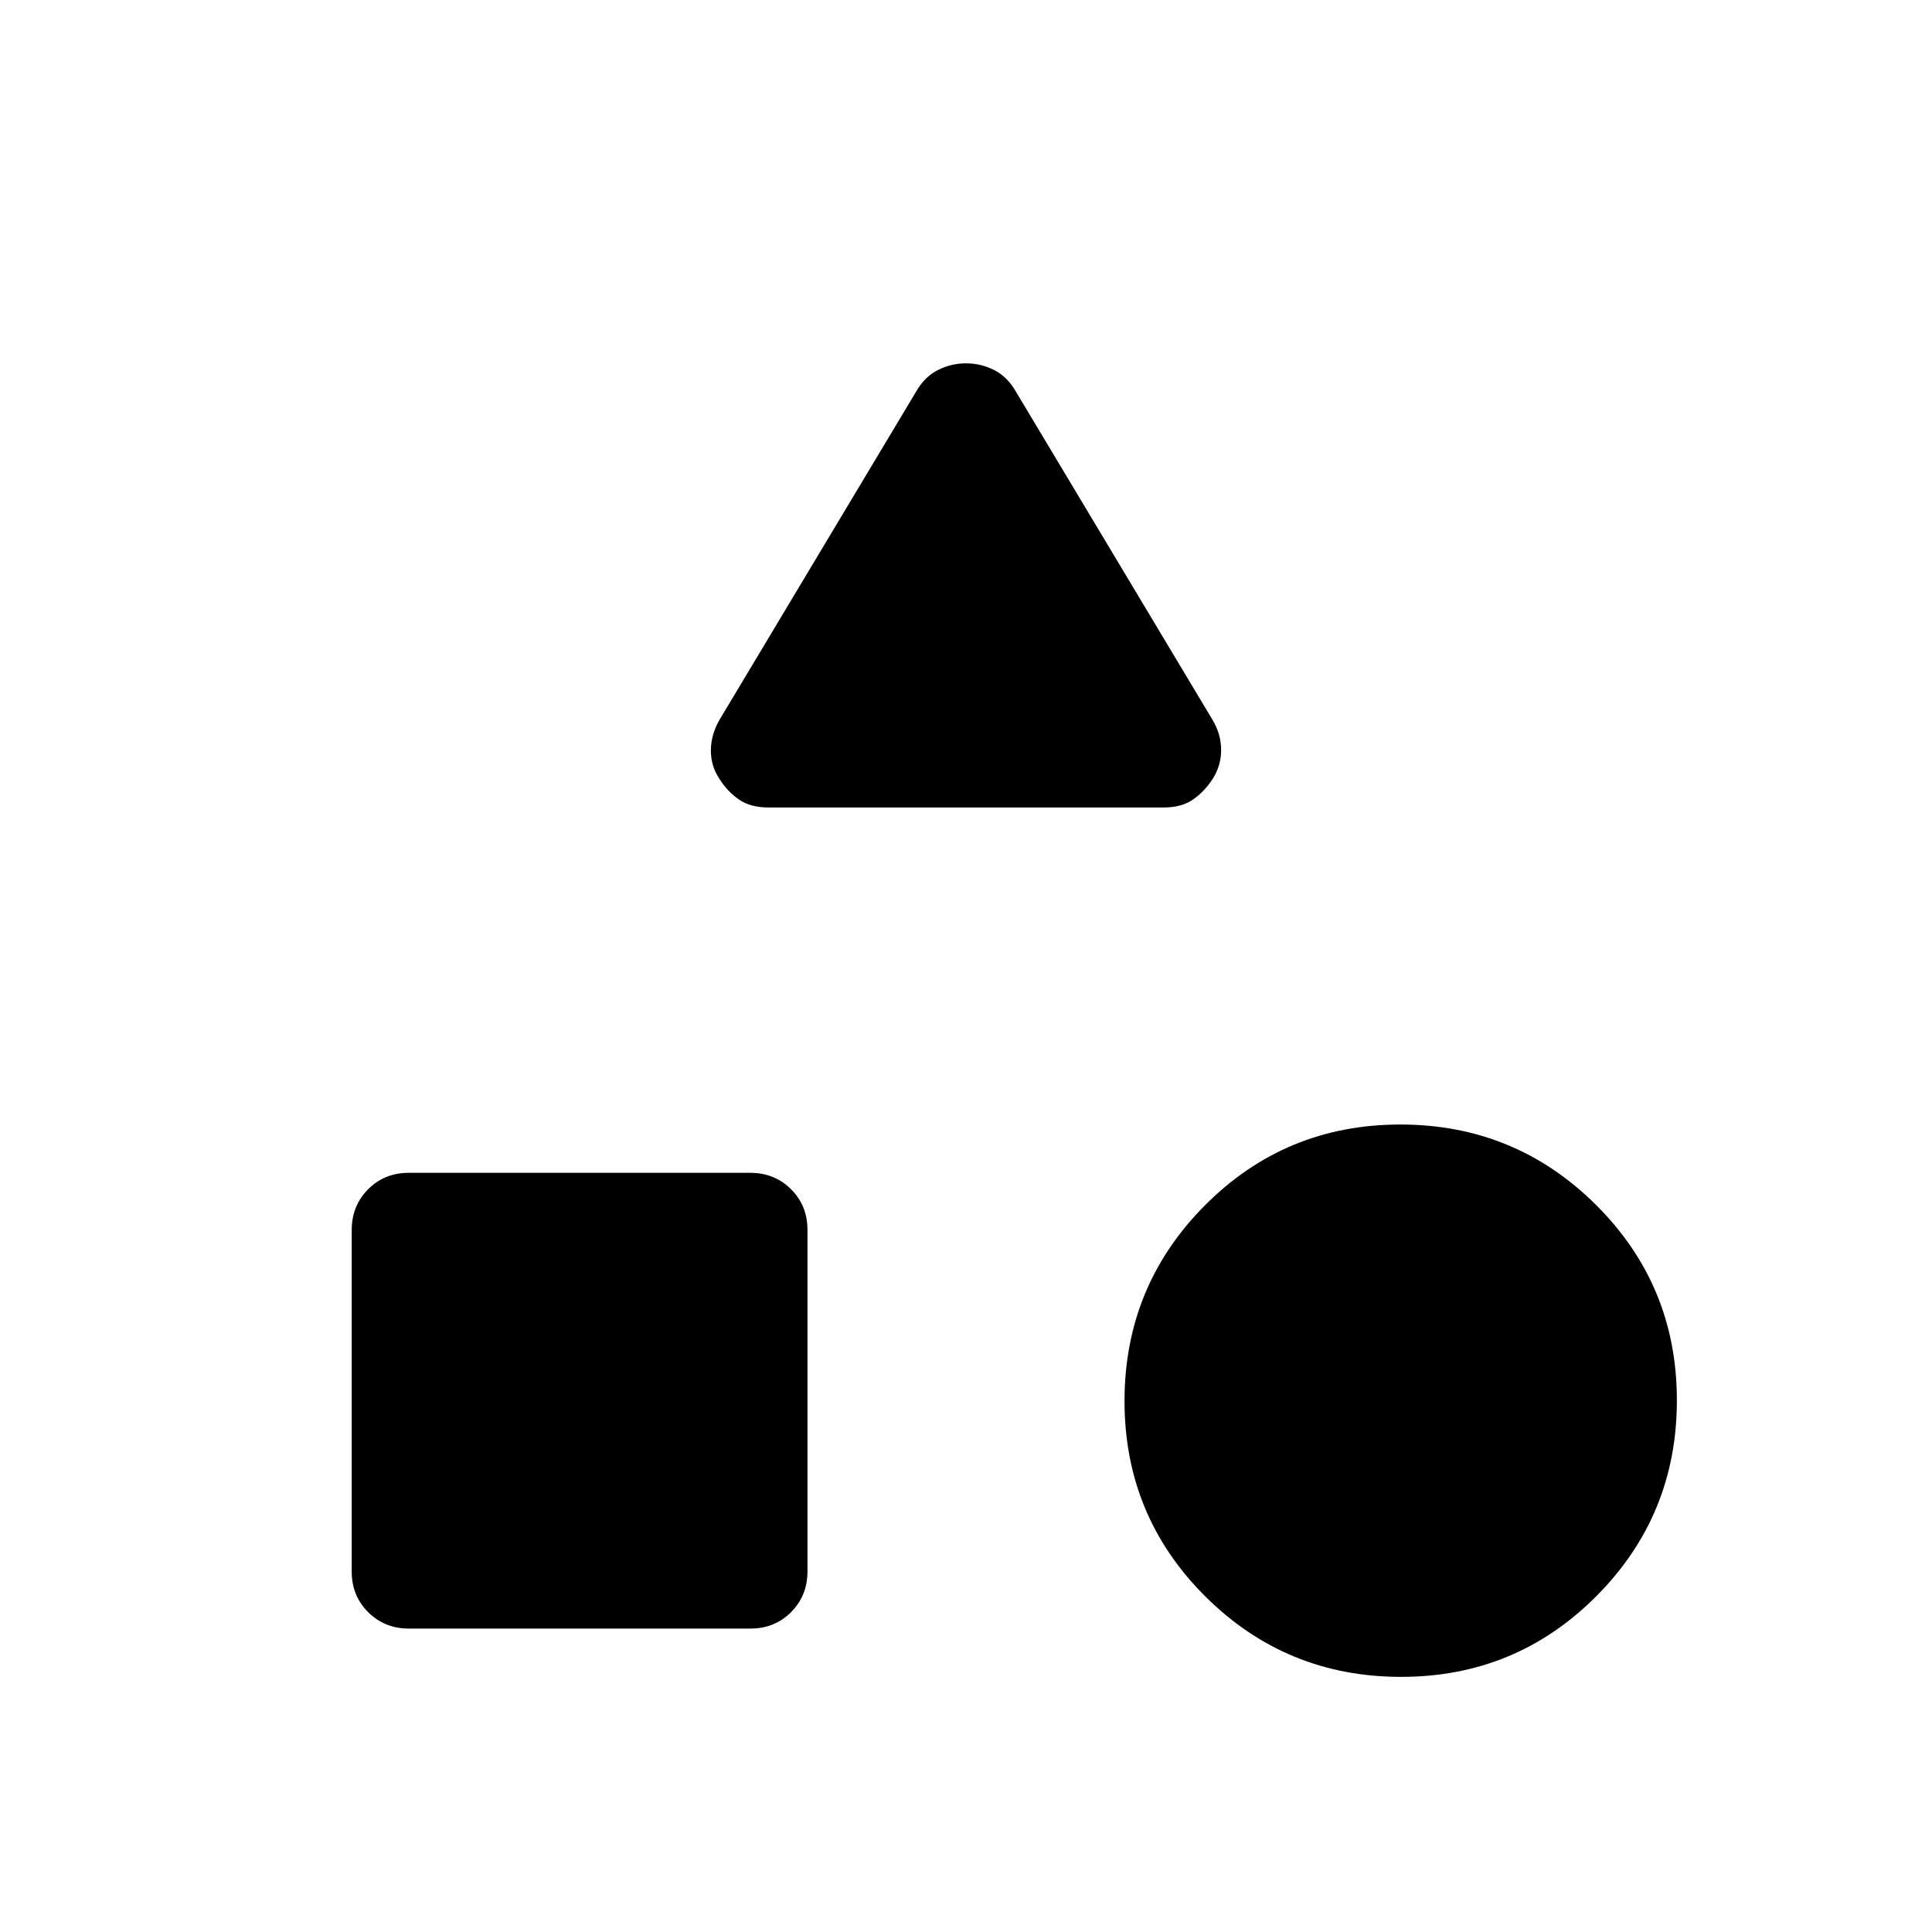 <svg xmlns="http://www.w3.org/2000/svg" height="20" viewBox="0 -960 960 960" width="20"><path d="m357.46-602.23 97.69-163.08q4.23-7.46 10.86-10.81 6.63-3.34 13.99-3.34t13.99 3.34q6.63 3.35 10.86 10.81l97.69 163.08q4.23 7.1 4.23 14.91 0 7.81-4.23 14.4-4.23 6.46-9.89 10.3-5.65 3.85-14.44 3.85H381.79q-8.88 0-14.6-3.94-5.72-3.94-9.73-10.31-4.23-6.32-4.23-14.03 0-7.72 4.23-15.18Zm338.72 475.46q-57.1 0-97.26-39.97-40.15-39.97-40.15-97.08 0-57.1 39.97-97.26 39.97-40.15 97.08-40.15 57.1 0 97.26 39.97 40.15 39.97 40.15 97.08 0 57.1-39.97 97.26-39.97 40.15-97.08 40.15Zm-521.41-52.29v-169.76q0-12.03 8.13-20.22 8.14-8.19 20.16-8.19h169.76q12.03 0 20.22 8.13 8.19 8.14 8.19 20.16v169.76q0 12.03-8.13 20.22-8.14 8.19-20.16 8.19H203.18q-12.03 0-20.22-8.13-8.19-8.14-8.19-20.16Z"/></svg>